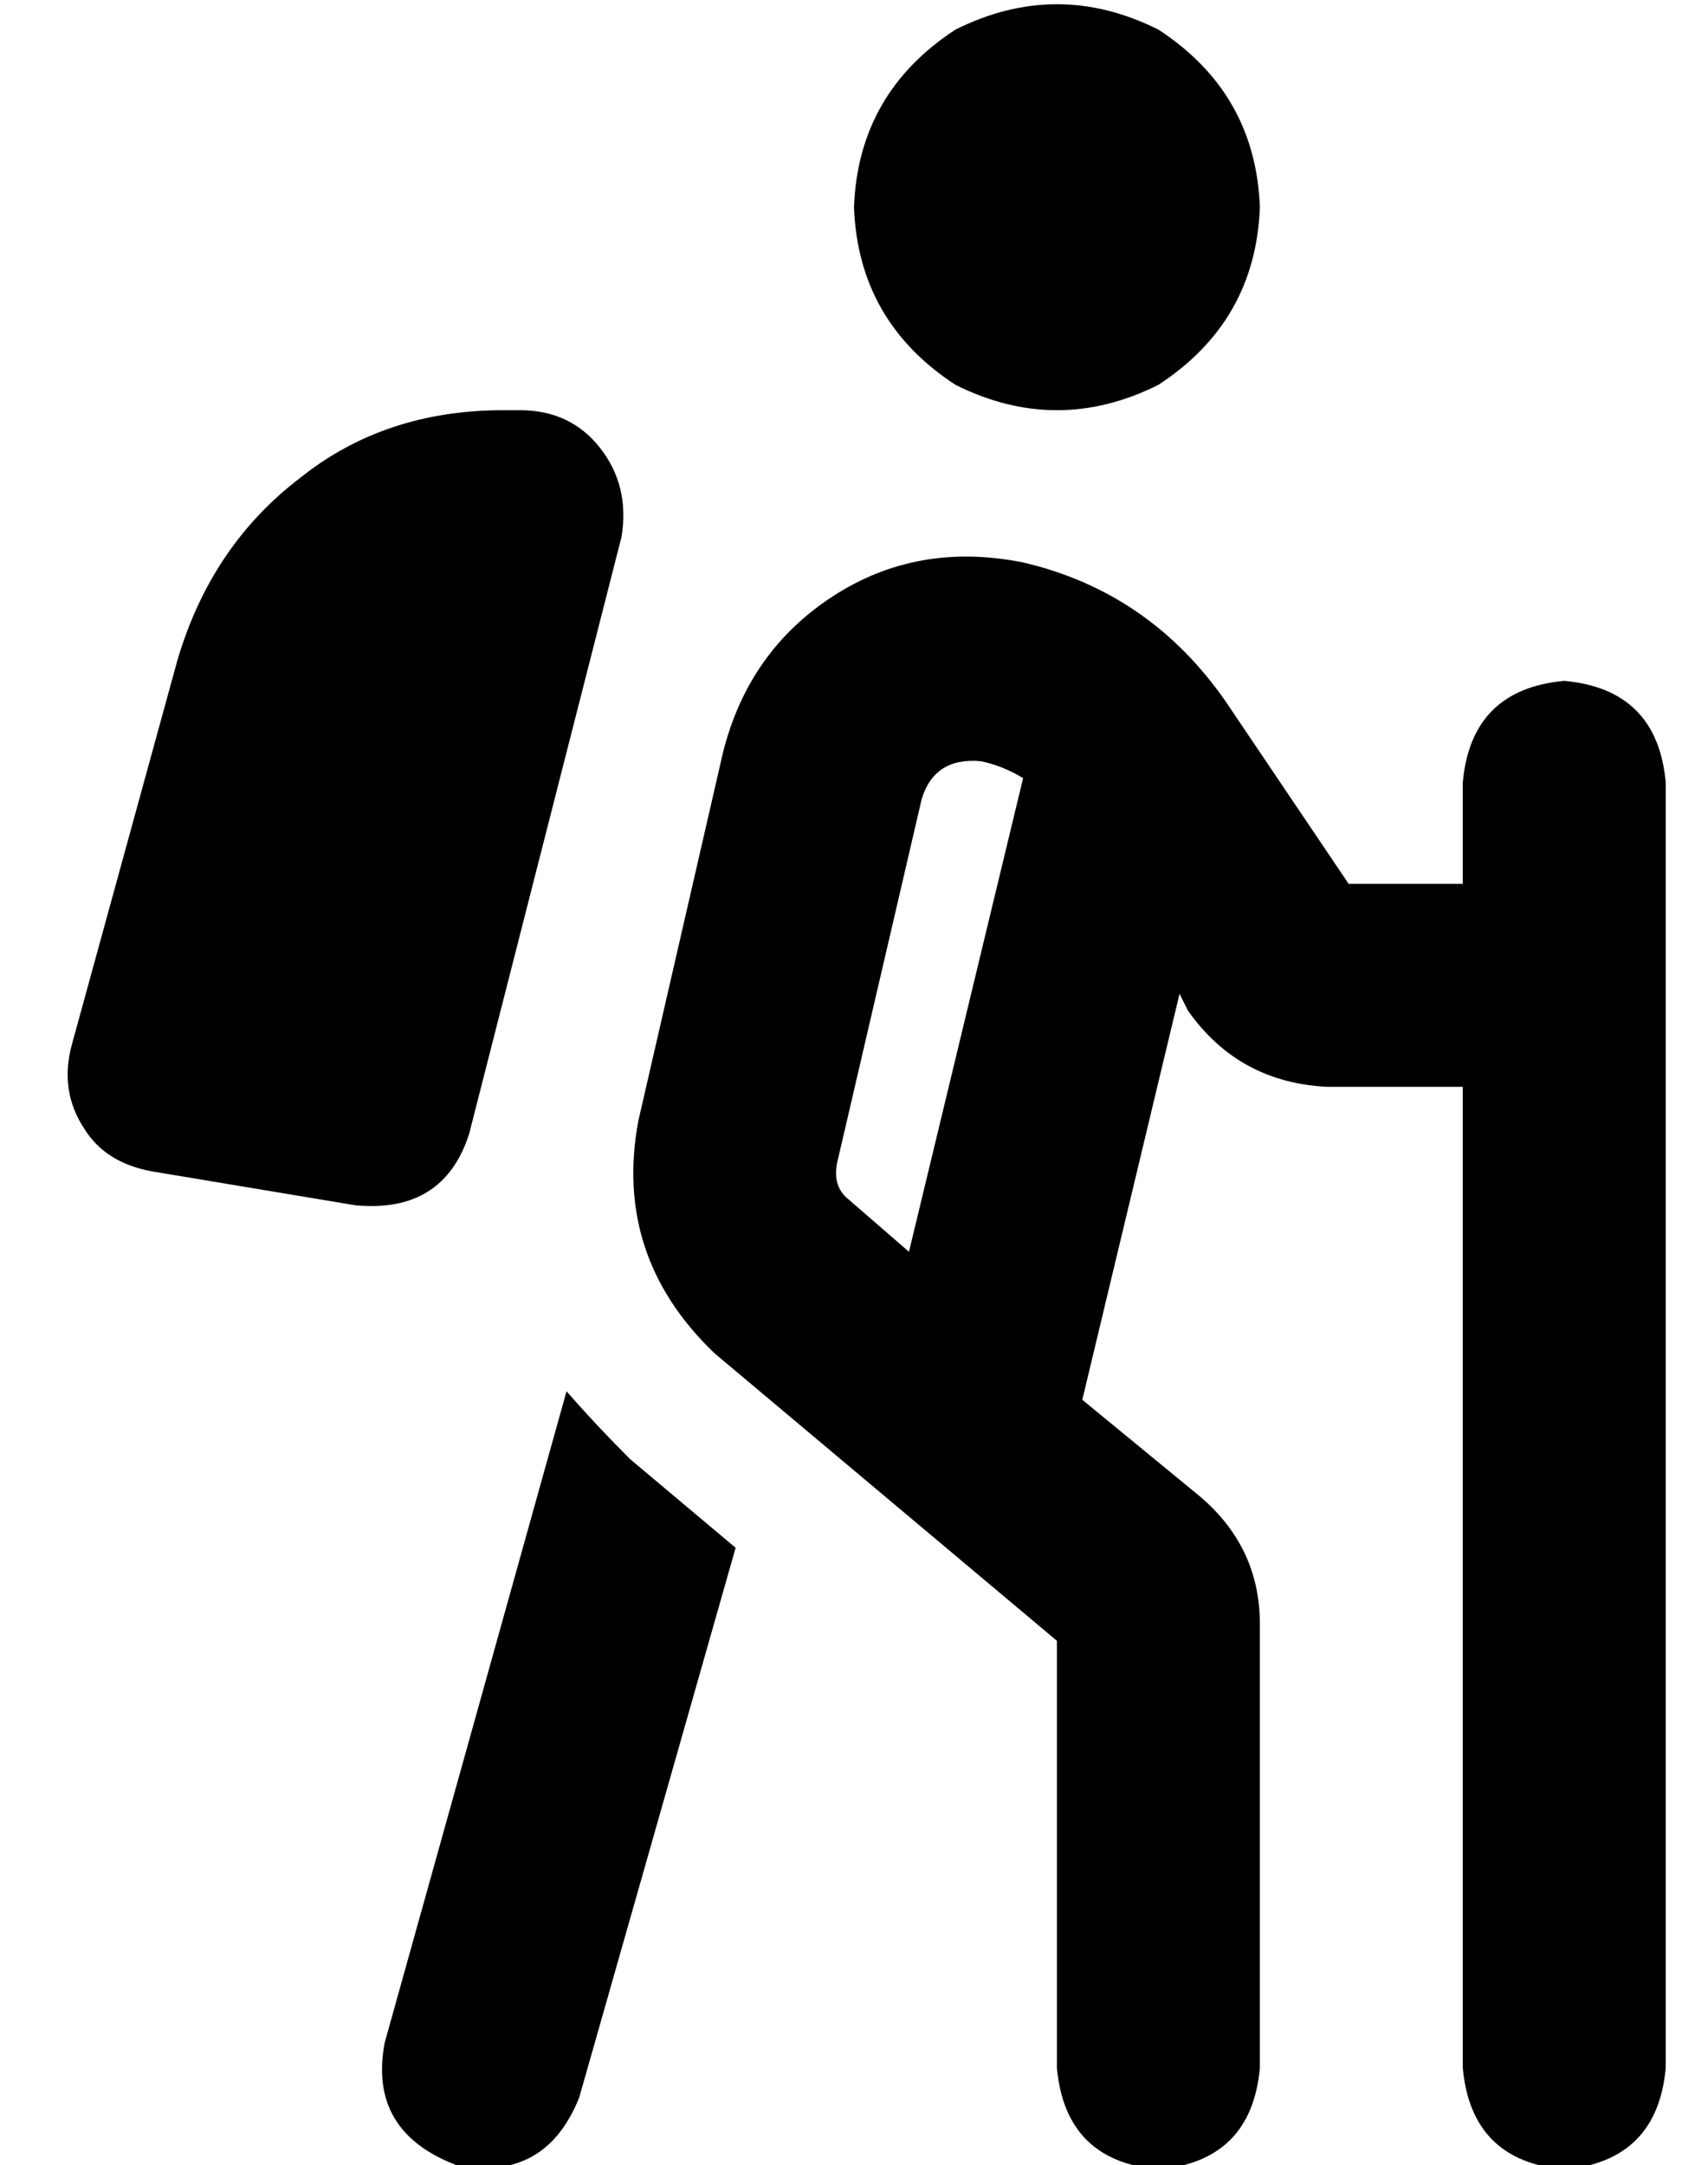 <?xml version="1.0" standalone="no"?>
<!DOCTYPE svg PUBLIC "-//W3C//DTD SVG 1.1//EN" "http://www.w3.org/Graphics/SVG/1.1/DTD/svg11.dtd" >
<svg xmlns="http://www.w3.org/2000/svg" xmlns:xlink="http://www.w3.org/1999/xlink" version="1.1" viewBox="-10 -40 404 512">
   <path fill="currentColor"
d="M288 9q-1 -27 -24 -42q-24 -12 -48 0q-23 15 -24 42q1 27 24 42q24 12 48 0q23 -15 24 -42v0zM137 87q2 -12 -5 -21v0v0q-7 -9 -19 -9h-4v0q-28 0 -48 16q-21 16 -29 43l-25 91v0q-3 11 3 20q5 8 16 10l48 8v0q21 2 27 -17l36 -141v0zM384 145q-2 -22 -24 -24
q-22 2 -24 24v24v0h-27v0l-29 -43v0q-18 -26 -48 -33q-25 -5 -45 8t-26 37l-20 87v0q-6 32 18 55l81 68v0v101v0q2 22 24 24q22 -2 24 -24v-105v0q0 -18 -14 -30l-28 -23v0l23 -96v0l2 4v0q12 17 33 18h32v0v232v0q2 22 24 24q22 -2 24 -24v-304v0zM222 140q5 1 10 4
l-27 112v0l-15 -13v0q-3 -3 -2 -8l20 -86v0q3 -10 14 -9v0zM81 443q-4 21 17 29q21 4 29 -16l37 -130v0l-25 -21v0q-8 -8 -15 -16l-43 154v0z" />
</svg>
